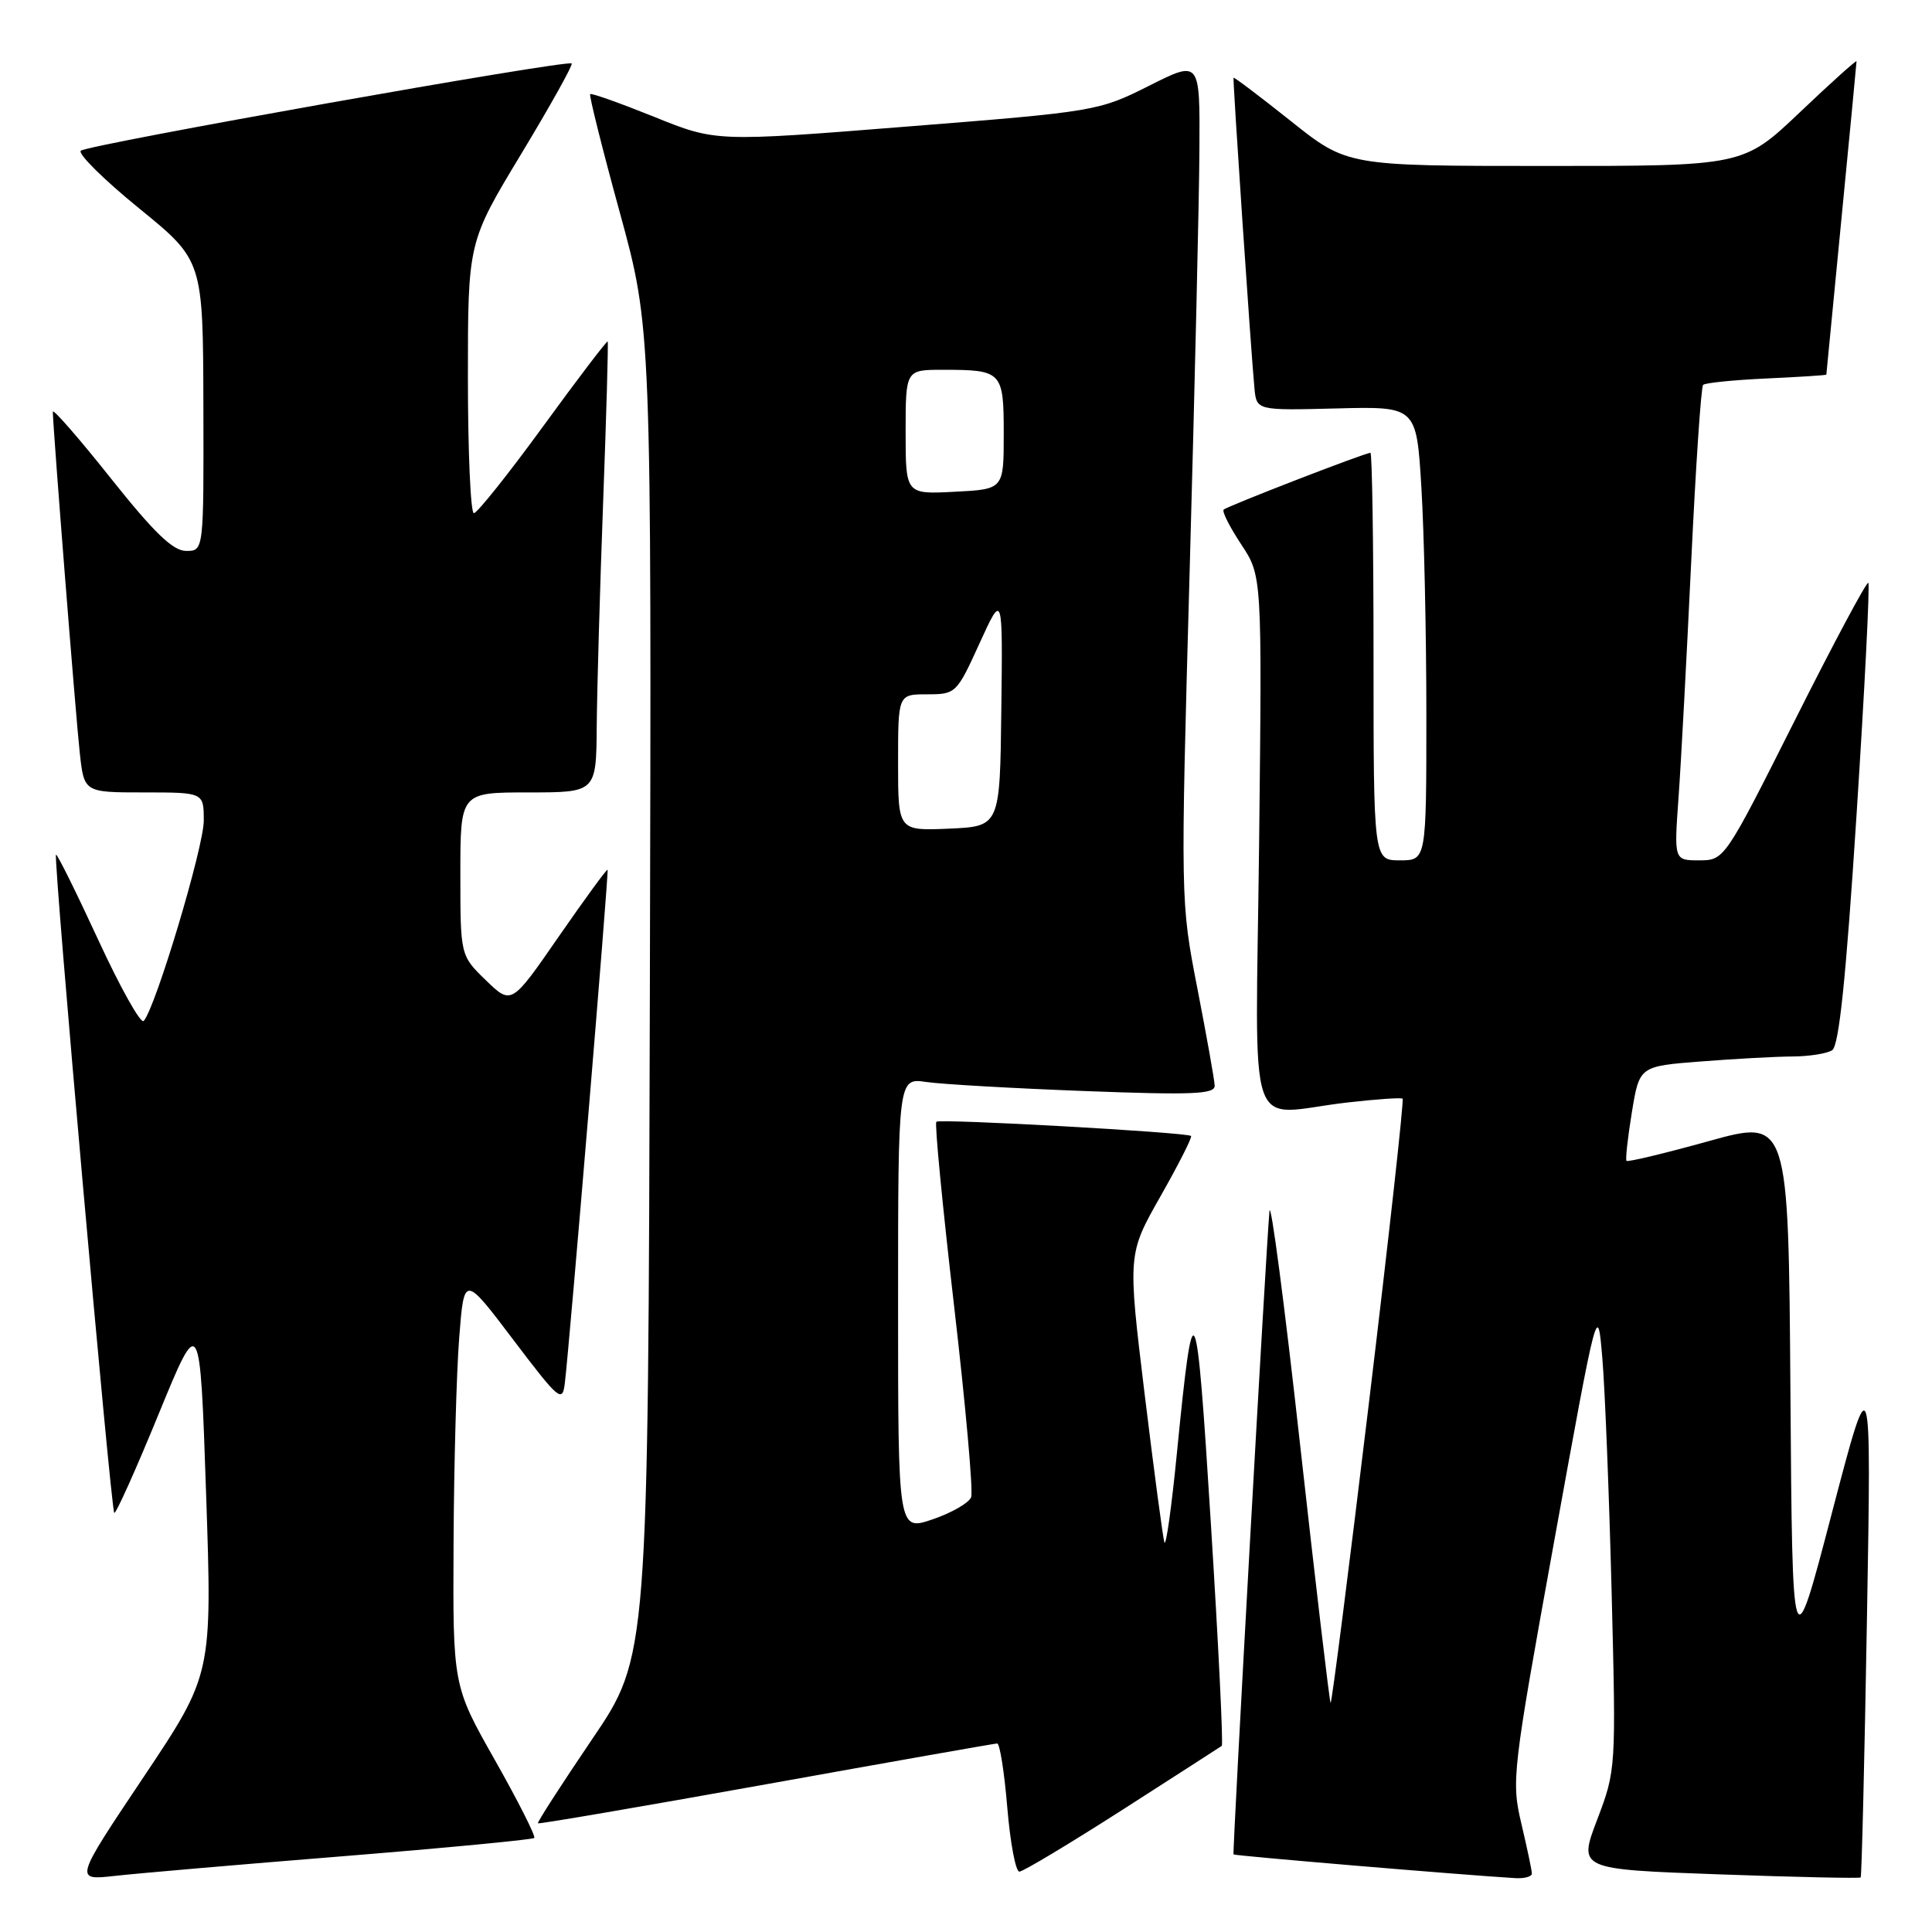 <?xml version="1.0" encoding="UTF-8" standalone="no"?>
<!DOCTYPE svg PUBLIC "-//W3C//DTD SVG 1.1//EN" "http://www.w3.org/Graphics/SVG/1.1/DTD/svg11.dtd" >
<svg xmlns="http://www.w3.org/2000/svg" xmlns:xlink="http://www.w3.org/1999/xlink" version="1.1" viewBox="0 0 256 256">
 <g >
 <path fill="currentColor"
d=" M 45.45 245.96 C 59.17 244.85 70.57 243.76 70.79 243.54 C 71.01 243.32 68.67 238.69 65.60 233.26 C 60.00 223.37 60.00 223.37 60.10 204.44 C 60.15 194.02 60.49 181.77 60.85 177.21 C 61.50 168.92 61.50 168.92 68.00 177.51 C 74.08 185.53 74.52 185.91 74.84 183.30 C 75.47 178.18 80.69 115.50 80.51 115.25 C 80.41 115.11 77.51 119.09 74.05 124.08 C 67.77 133.17 67.77 133.17 64.38 129.89 C 61.00 126.61 61.00 126.61 61.00 115.80 C 61.00 105.00 61.00 105.00 70.00 105.00 C 79.00 105.00 79.00 105.00 79.07 96.25 C 79.11 91.44 79.49 78.05 79.92 66.50 C 80.35 54.95 80.62 45.39 80.52 45.25 C 80.42 45.11 76.56 50.18 71.96 56.50 C 67.35 62.83 63.22 68.00 62.79 68.00 C 62.36 68.00 62.00 59.92 62.00 50.05 C 62.00 32.09 62.00 32.09 69.05 20.42 C 72.92 14.01 75.94 8.60 75.75 8.41 C 75.21 7.87 11.60 19.17 10.71 19.97 C 10.28 20.36 13.74 23.79 18.41 27.59 C 26.90 34.50 26.90 34.50 26.95 53.75 C 27.00 73.00 27.00 73.00 24.67 73.00 C 22.92 73.00 20.43 70.60 14.67 63.36 C 10.45 58.05 7.00 54.10 7.00 54.56 C 7.00 56.46 10.03 94.88 10.57 99.75 C 11.14 105.00 11.14 105.00 19.07 105.00 C 27.00 105.00 27.00 105.00 27.00 108.75 C 27.00 112.24 20.61 133.55 19.04 135.28 C 18.65 135.71 15.94 130.87 13.01 124.52 C 10.08 118.18 7.56 113.10 7.42 113.25 C 7.04 113.63 14.69 200.03 15.14 200.46 C 15.34 200.66 17.98 194.79 21.00 187.42 C 26.50 174.01 26.50 174.01 27.31 197.94 C 28.12 221.87 28.12 221.87 18.99 235.52 C 9.86 249.16 9.86 249.16 15.18 248.57 C 18.11 248.24 31.73 247.06 45.45 245.96 Z  M 202.98 248.25 C 202.98 247.84 202.35 244.87 201.59 241.65 C 200.25 235.96 200.38 234.90 205.95 204.15 C 211.69 172.50 211.69 172.50 212.32 180.00 C 212.67 184.12 213.22 198.07 213.55 211.00 C 214.14 234.35 214.13 234.54 211.64 241.10 C 209.13 247.69 209.13 247.69 227.72 248.36 C 237.94 248.73 246.41 248.91 246.55 248.77 C 246.68 248.62 247.06 233.20 247.38 214.50 C 247.97 180.50 247.97 180.50 242.73 200.50 C 237.50 220.50 237.50 220.50 237.24 184.39 C 236.98 148.27 236.98 148.27 226.40 151.21 C 220.58 152.83 215.68 154.00 215.52 153.82 C 215.36 153.65 215.68 150.75 216.23 147.39 C 217.23 141.28 217.23 141.28 225.37 140.65 C 229.84 140.30 235.30 140.00 237.50 139.99 C 239.70 139.98 242.07 139.61 242.77 139.16 C 243.68 138.58 244.60 129.68 246.00 107.99 C 247.08 91.29 247.78 77.45 247.56 77.23 C 247.35 77.02 242.97 85.20 237.84 95.42 C 228.53 113.94 228.49 113.99 225.16 114.00 C 221.82 114.00 221.82 114.00 222.41 105.75 C 222.74 101.21 223.49 87.15 224.09 74.50 C 224.69 61.85 225.40 51.28 225.67 51.00 C 225.94 50.73 229.72 50.35 234.08 50.15 C 238.44 49.95 242.00 49.72 242.00 49.64 C 242.00 49.56 242.90 40.28 244.00 29.00 C 245.10 17.72 246.00 8.33 246.00 8.12 C 246.00 7.92 242.62 10.95 238.50 14.87 C 230.99 22.00 230.99 22.00 204.75 21.99 C 178.50 21.99 178.50 21.99 171.04 16.04 C 166.93 12.77 163.52 10.19 163.45 10.30 C 163.33 10.51 165.74 46.39 166.22 51.44 C 166.50 54.39 166.50 54.39 177.09 54.12 C 187.69 53.85 187.69 53.85 188.34 64.58 C 188.70 70.48 189.00 84.02 189.00 94.66 C 189.00 114.00 189.00 114.00 185.50 114.00 C 182.00 114.00 182.00 114.00 182.00 87.00 C 182.00 72.15 181.81 60.00 181.59 60.00 C 180.87 60.00 162.59 67.08 162.14 67.53 C 161.90 67.77 162.95 69.84 164.47 72.14 C 167.23 76.31 167.23 76.31 166.84 111.66 C 166.38 152.07 164.89 147.66 178.50 146.09 C 182.35 145.65 185.66 145.42 185.85 145.58 C 186.05 145.74 184.04 163.88 181.39 185.89 C 178.74 207.90 176.46 225.79 176.31 225.64 C 176.17 225.50 174.35 210.11 172.27 191.44 C 170.20 172.77 168.37 158.85 168.21 160.50 C 167.77 165.15 163.28 245.47 163.45 245.72 C 163.57 245.90 193.60 248.43 200.75 248.86 C 201.99 248.94 202.99 248.66 202.98 248.25 Z  M 148.73 239.81 C 155.75 235.31 161.67 231.49 161.89 231.34 C 162.10 231.18 161.45 217.88 160.44 201.78 C 158.51 170.84 158.16 170.11 155.95 192.50 C 155.25 199.65 154.50 204.99 154.29 204.38 C 154.09 203.76 152.91 194.91 151.67 184.72 C 149.42 166.18 149.42 166.18 153.78 158.50 C 156.18 154.27 158.00 150.68 157.82 150.52 C 157.29 150.04 124.53 148.21 124.07 148.64 C 123.83 148.86 124.89 159.83 126.42 173.03 C 127.95 186.22 128.97 197.63 128.68 198.39 C 128.39 199.14 126.10 200.46 123.58 201.32 C 119.00 202.88 119.00 202.88 119.00 172.85 C 119.00 142.82 119.00 142.82 122.75 143.37 C 124.81 143.67 134.26 144.21 143.75 144.57 C 157.99 145.11 160.99 144.99 160.95 143.86 C 160.93 143.11 159.89 137.32 158.66 130.98 C 156.42 119.47 156.42 119.42 157.64 75.48 C 158.31 51.29 158.90 26.21 158.93 19.74 C 159.00 7.97 159.00 7.97 152.25 11.37 C 145.58 14.72 145.19 14.79 120.18 16.77 C 94.86 18.79 94.86 18.79 86.68 15.48 C 82.18 13.67 78.37 12.31 78.20 12.47 C 78.04 12.63 79.80 19.68 82.12 28.13 C 86.33 43.50 86.33 43.50 86.11 131.50 C 85.89 219.50 85.89 219.50 78.47 230.44 C 74.39 236.46 71.15 241.48 71.28 241.60 C 71.40 241.72 85.00 239.39 101.50 236.43 C 118.00 233.46 131.78 231.03 132.13 231.02 C 132.48 231.01 133.08 234.82 133.47 239.50 C 133.86 244.18 134.58 248.00 135.07 248.00 C 135.56 248.00 141.70 244.31 148.73 239.81 Z  M 119.00 101.05 C 119.00 92.00 119.00 92.00 122.86 92.00 C 126.65 92.00 126.77 91.88 129.79 85.25 C 132.87 78.50 132.87 78.50 132.68 94.00 C 132.50 109.50 132.50 109.50 125.75 109.80 C 119.00 110.09 119.00 110.09 119.00 101.05 Z  M 120.00 57.25 C 120.00 49.00 120.00 49.00 124.92 49.00 C 132.80 49.00 133.00 49.21 133.00 57.52 C 133.00 64.83 133.00 64.83 126.50 65.16 C 120.00 65.50 120.00 65.50 120.00 57.25 Z "/>
</g>
</svg>